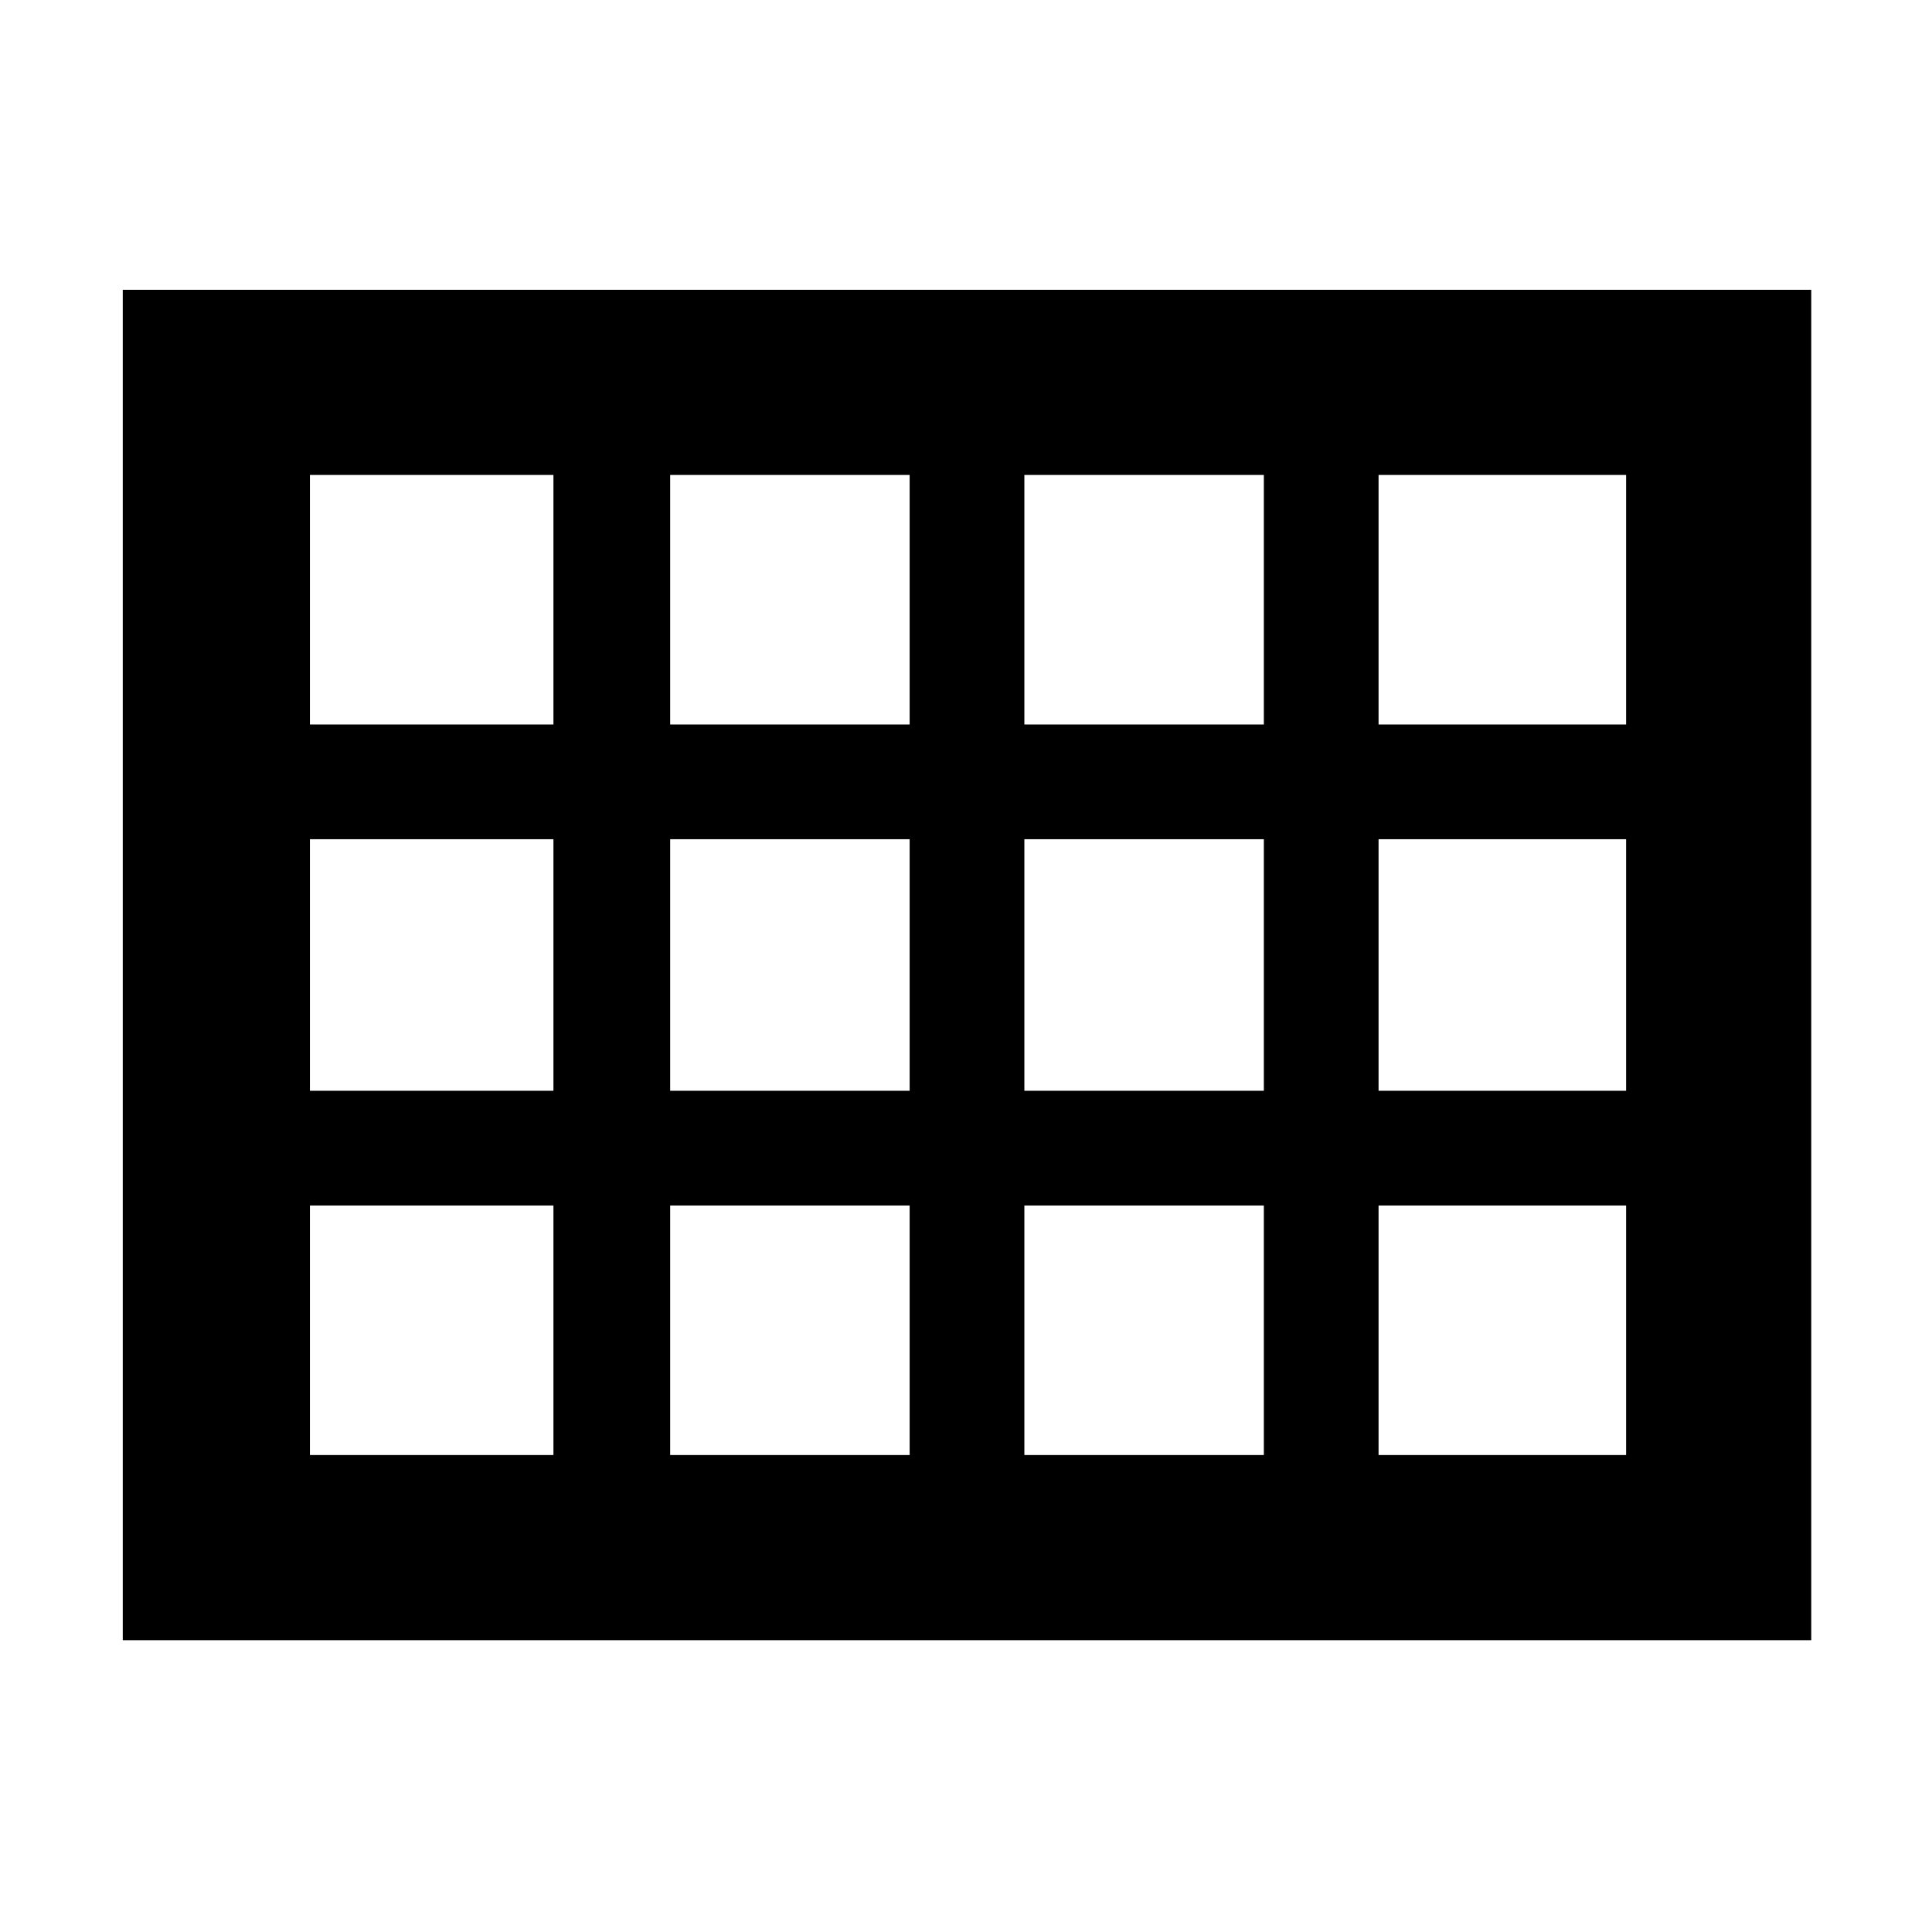 <svg xmlns="http://www.w3.org/2000/svg" height="48" width="48"><path d="M3.05 40.75V7.2H45V40.75ZM7.7 18H13.75V11.8H7.7ZM16.65 18H22.6V11.8H16.65ZM25.45 18H31.4V11.8H25.45ZM34.25 18H40.4V11.8H34.25ZM34.25 27.1H40.4V20.85H34.25ZM25.45 27.1H31.4V20.85H25.45ZM16.65 27.1H22.6V20.85H16.65ZM13.75 20.85H7.7V27.1H13.75ZM34.25 36.15H40.4V29.95H34.25ZM25.45 36.15H31.4V29.95H25.45ZM16.65 36.15H22.6V29.95H16.65ZM7.7 36.15H13.75V29.95H7.7Z"/></svg>